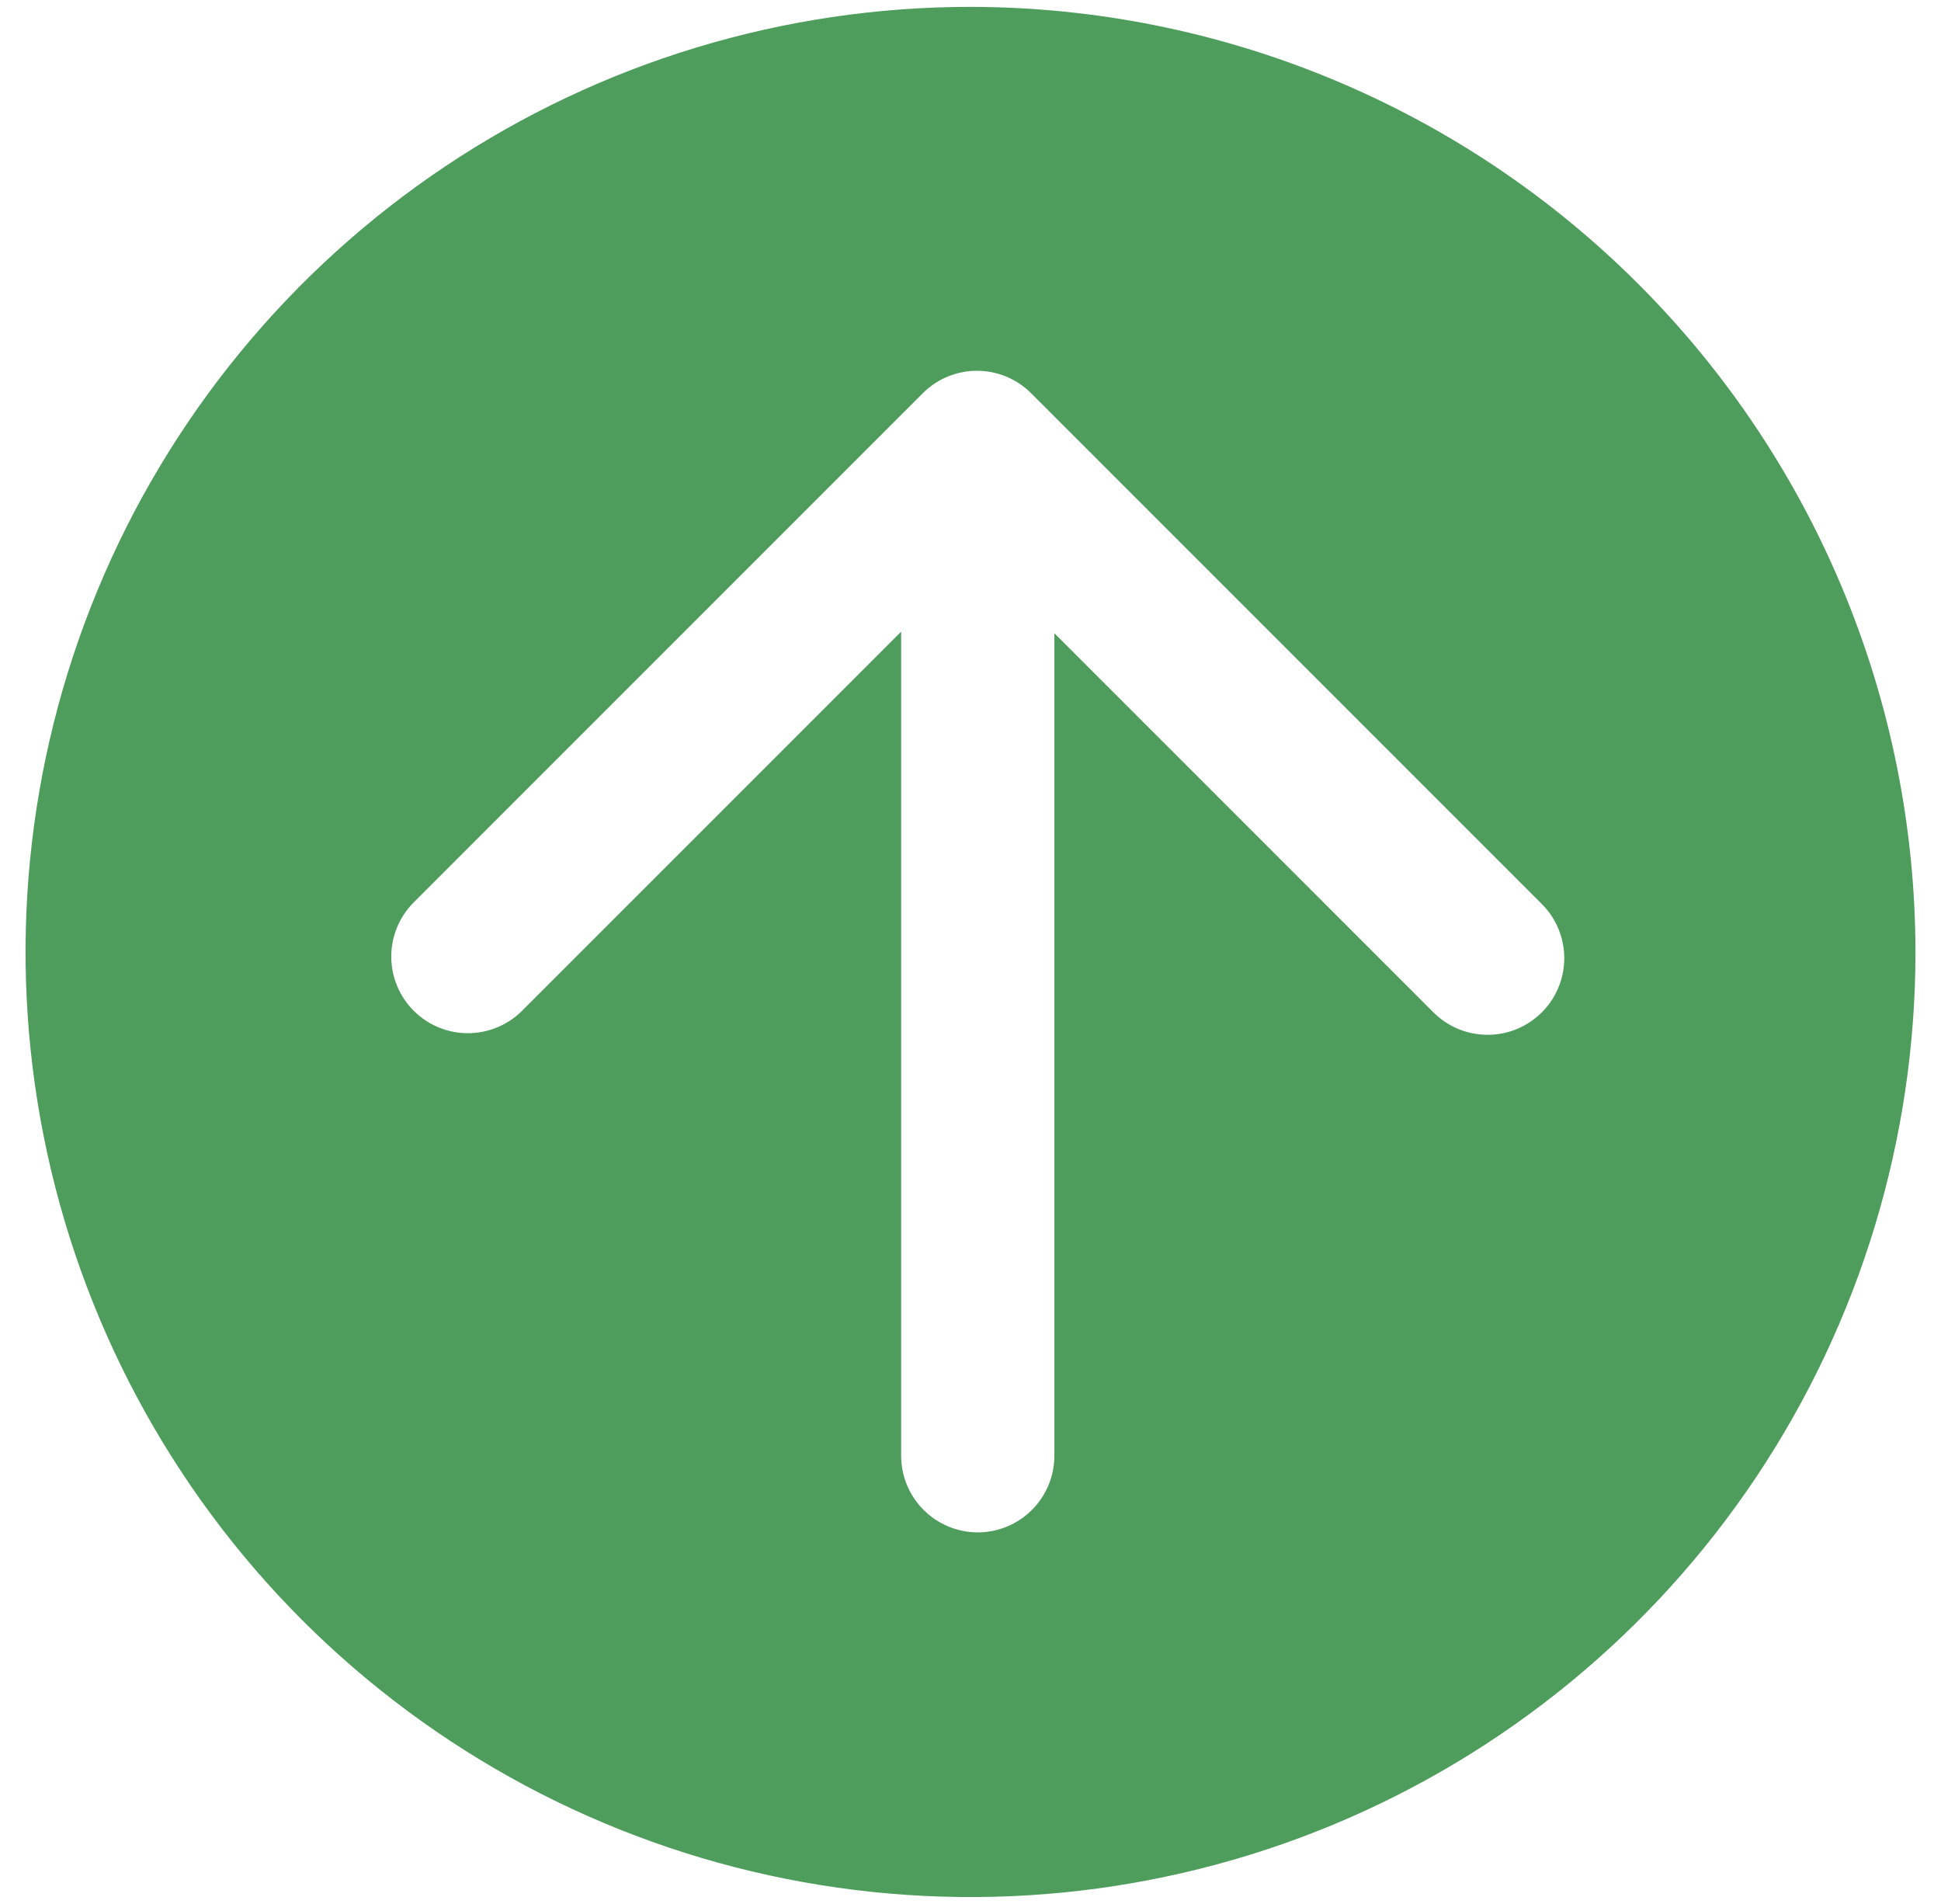 <svg width="52" height="51" viewBox="0 0 52 51" fill="none" xmlns="http://www.w3.org/2000/svg">
<path d="M26 0.184C20.993 0.184 16.099 1.669 11.936 4.451C7.773 7.232 4.528 11.186 2.612 15.812C0.696 20.438 0.194 25.528 1.171 30.439C2.148 35.349 4.559 39.86 8.099 43.401C11.64 46.941 16.151 49.352 21.061 50.329C25.972 51.306 31.062 50.805 35.688 48.889C40.314 46.972 44.268 43.728 47.05 39.565C49.831 35.401 51.316 30.507 51.316 25.5C51.308 18.788 48.639 12.354 43.892 7.608C39.147 2.862 32.712 0.192 26 0.184ZM41.306 27.117C41.115 27.308 40.889 27.459 40.64 27.563C40.391 27.666 40.124 27.719 39.854 27.719C39.585 27.719 39.318 27.666 39.069 27.563C38.819 27.459 38.593 27.308 38.402 27.117L28.247 16.962V38.994C28.247 39.538 28.031 40.06 27.646 40.445C27.261 40.83 26.739 41.047 26.195 41.047C25.65 41.047 25.128 40.83 24.743 40.445C24.358 40.06 24.142 39.538 24.142 38.994V16.919L13.961 27.1C13.574 27.474 13.055 27.68 12.517 27.676C11.979 27.671 11.464 27.455 11.084 27.075C10.703 26.694 10.487 26.179 10.482 25.641C10.478 25.103 10.685 24.584 11.059 24.197L24.721 10.534C24.912 10.343 25.138 10.191 25.387 10.088C25.636 9.985 25.903 9.932 26.173 9.932C26.442 9.932 26.709 9.985 26.959 10.088C27.208 10.191 27.434 10.343 27.625 10.534L41.309 24.218C41.693 24.603 41.908 25.125 41.907 25.668C41.907 26.212 41.691 26.733 41.306 27.117Z" fill="#4F9D5D"/>
</svg>
